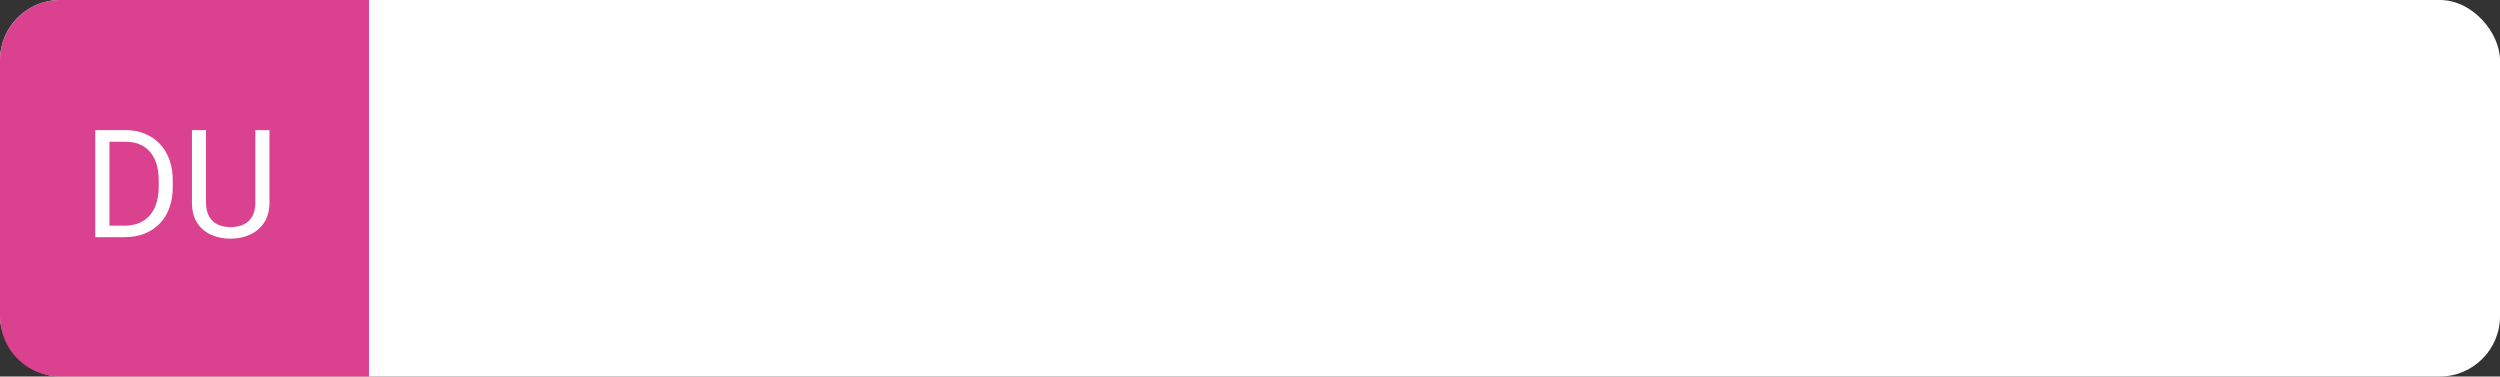 <svg width="332" height="50" viewBox="0 0 332 50" fill="none" xmlns="http://www.w3.org/2000/svg">
<rect x="0" y="0" width="332" height="50" fill="#333333" stroke="none"/>
<rect width="332" height="50" rx="8" fill="white"/>
<path d="M0 8C0 3.582 3.582 0 8 0H49V50H8C3.582 50 0 46.418 0 42V8Z" fill="#DA428F"/>
<path d="M16.498 31.5H13.529L13.549 29.967H16.498C17.514 29.967 18.36 29.755 19.037 29.332C19.714 28.902 20.222 28.303 20.561 27.535C20.906 26.76 21.078 25.855 21.078 24.82V23.951C21.078 23.137 20.98 22.415 20.785 21.783C20.59 21.145 20.303 20.608 19.926 20.172C19.548 19.729 19.086 19.394 18.539 19.166C17.999 18.938 17.377 18.824 16.674 18.824H13.471V17.281H16.674C17.605 17.281 18.454 17.438 19.223 17.75C19.991 18.056 20.652 18.502 21.205 19.088C21.765 19.667 22.195 20.37 22.494 21.197C22.794 22.018 22.943 22.942 22.943 23.971V24.82C22.943 25.849 22.794 26.777 22.494 27.604C22.195 28.424 21.762 29.124 21.195 29.703C20.635 30.283 19.958 30.729 19.164 31.041C18.376 31.347 17.488 31.5 16.498 31.5ZM14.535 17.281V31.5H12.65V17.281H14.535ZM33.91 17.281H35.785V26.9C35.785 27.968 35.547 28.857 35.072 29.566C34.597 30.276 33.965 30.81 33.178 31.168C32.397 31.52 31.547 31.695 30.629 31.695C29.665 31.695 28.793 31.52 28.012 31.168C27.237 30.81 26.622 30.276 26.166 29.566C25.717 28.857 25.492 27.968 25.492 26.9V17.281H27.357V26.9C27.357 27.643 27.494 28.255 27.768 28.736C28.041 29.218 28.422 29.576 28.91 29.811C29.405 30.045 29.978 30.162 30.629 30.162C31.287 30.162 31.859 30.045 32.348 29.811C32.842 29.576 33.227 29.218 33.5 28.736C33.773 28.255 33.91 27.643 33.91 26.9V17.281Z" fill="white"/>
</svg>
